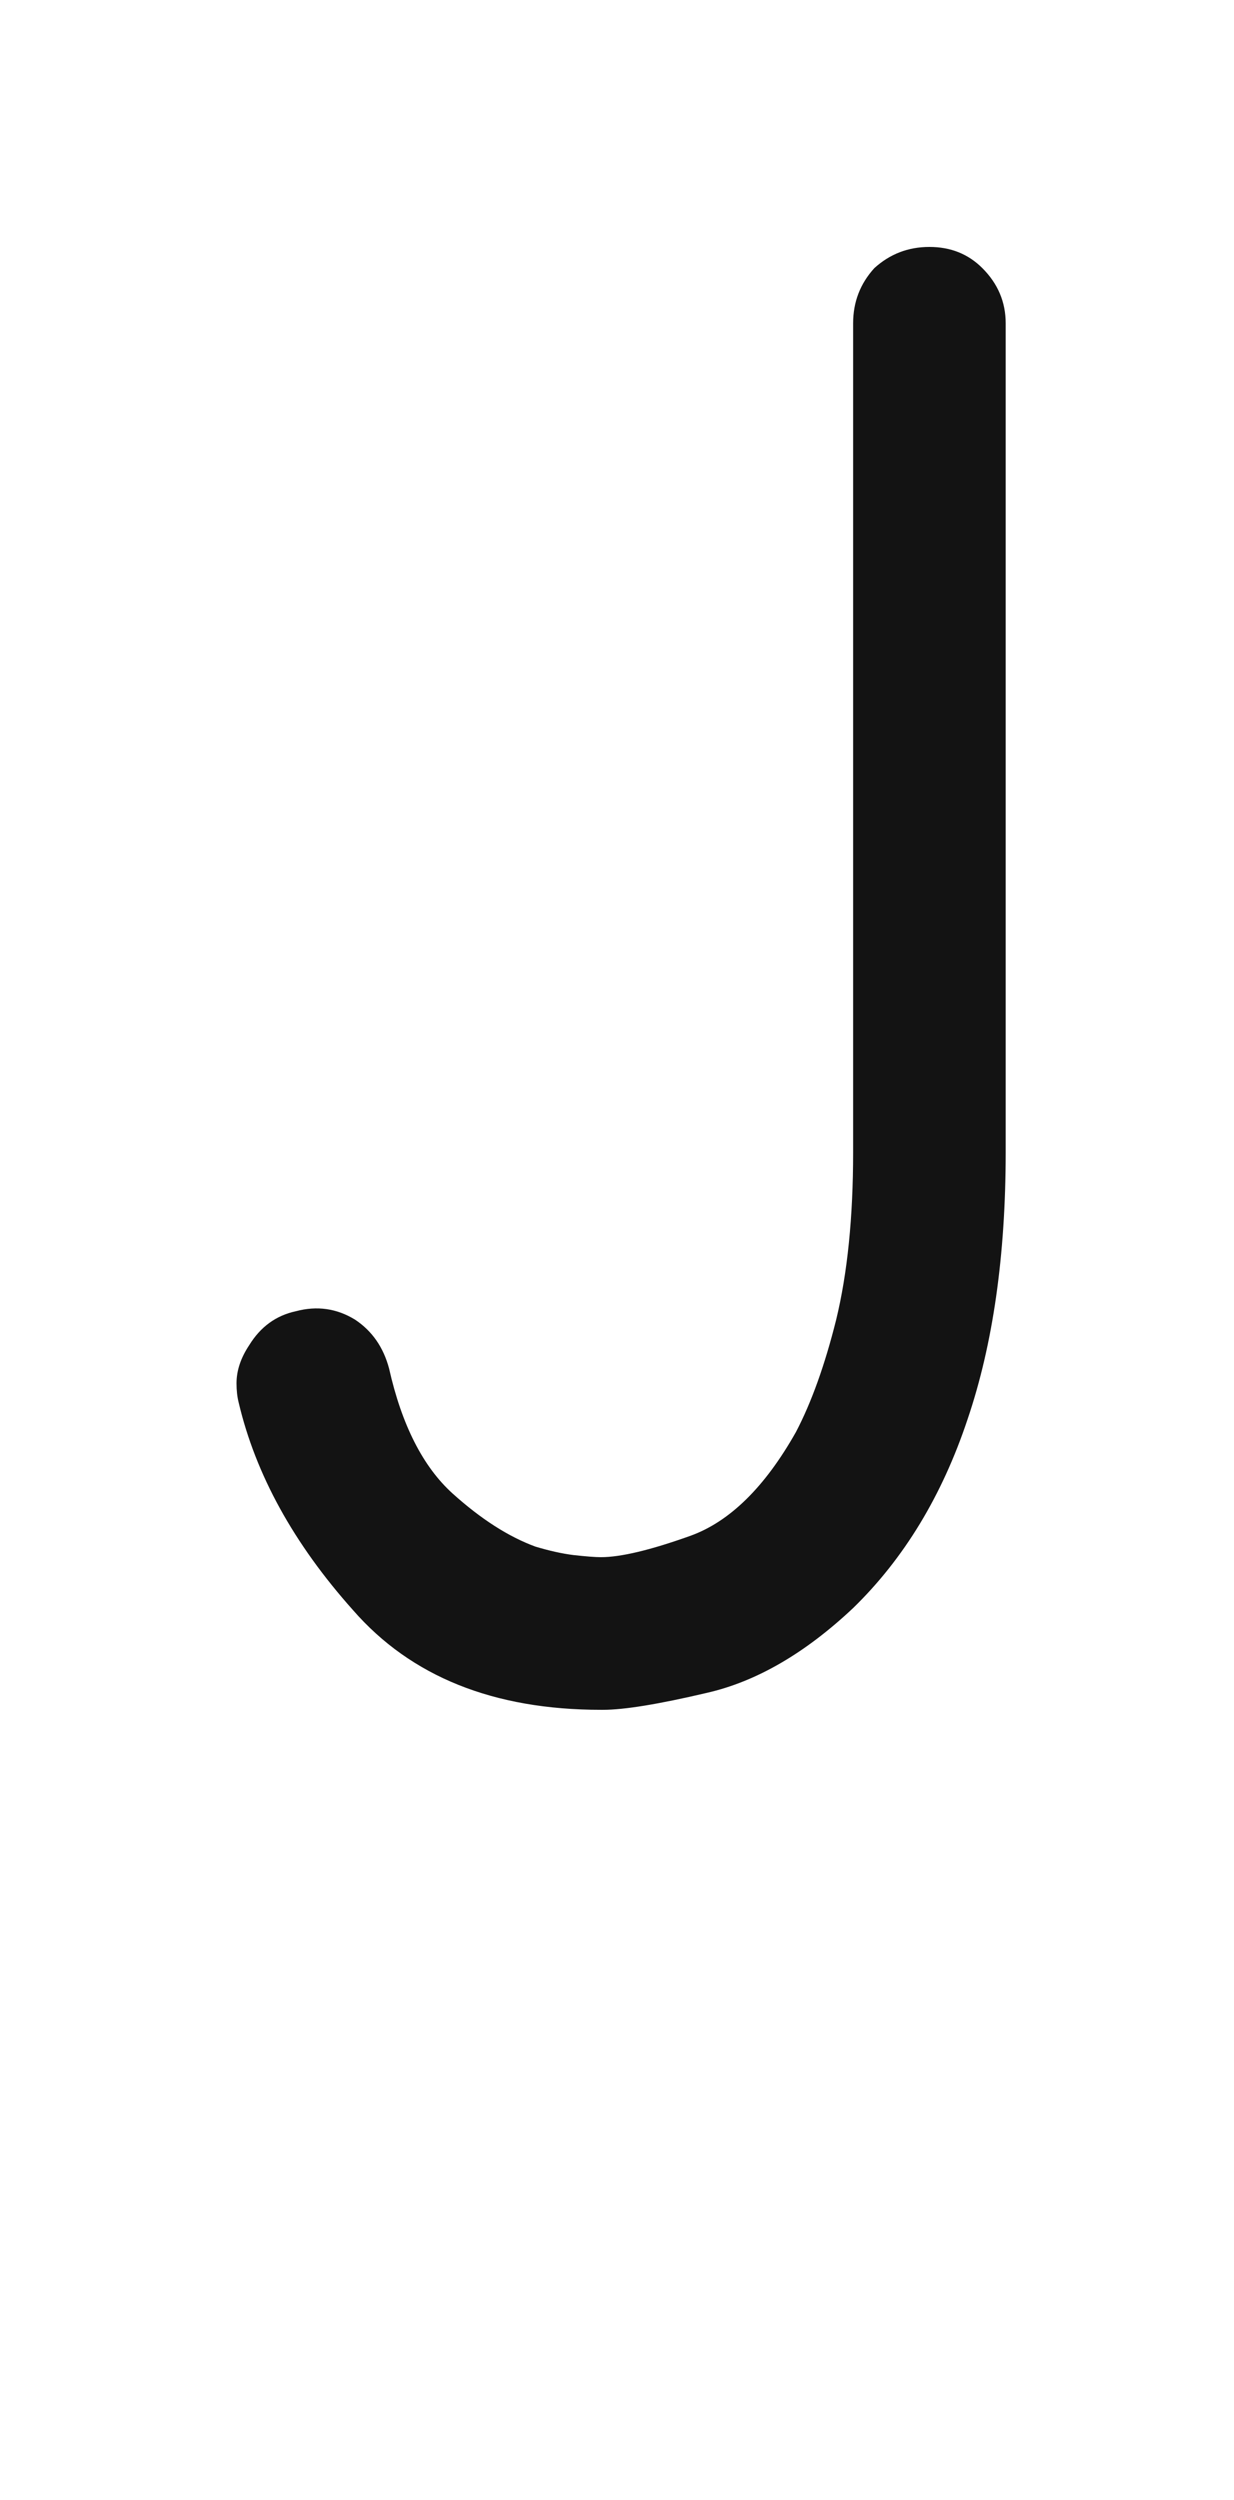 <svg xmlns="http://www.w3.org/2000/svg" width="120" height="243" viewBox="0 0 120 243"><path fill="#131313" d="M23.206,136.3 C23.069,135.75 23,135.132 23,134.445 C23,133.209 23.412,131.973 24.236,130.736 C25.335,128.951 26.846,127.852 28.77,127.439 C30.83,126.89 32.753,127.165 34.539,128.264 C36.188,129.363 37.286,130.942 37.836,133.003 C39.072,138.498 41.133,142.55 44.018,145.16 C46.765,147.633 49.444,149.35 52.054,150.312 C53.427,150.724 54.664,150.998 55.763,151.136 C56.999,151.273 57.892,151.342 58.441,151.342 C60.365,151.342 63.249,150.655 67.096,149.281 C70.942,147.908 74.376,144.542 77.398,139.185 C78.91,136.3 80.215,132.66 81.313,128.264 C82.412,123.73 82.962,118.304 82.962,111.985 C82.962,94.127 82.962,67.271 82.962,31.418 C82.962,29.357 83.649,27.572 85.022,26.061 C86.534,24.687 88.319,24 90.38,24 C92.44,24 94.158,24.687 95.531,26.061 C97.042,27.572 97.798,29.357 97.798,31.418 C97.798,49.276 97.798,76.132 97.798,111.985 C97.798,122.013 96.562,130.668 94.089,137.948 C91.616,145.366 87.907,151.479 82.962,156.287 C78.291,160.683 73.552,163.43 68.744,164.529 C64.074,165.628 60.708,166.178 58.647,166.178 C58.647,166.178 58.579,166.178 58.441,166.178 C58.441,166.178 58.441,166.178 58.441,166.178 C48.001,166.178 39.965,162.95 34.333,156.493 C28.563,150.037 24.854,143.306 23.206,136.3 Z"/></svg>